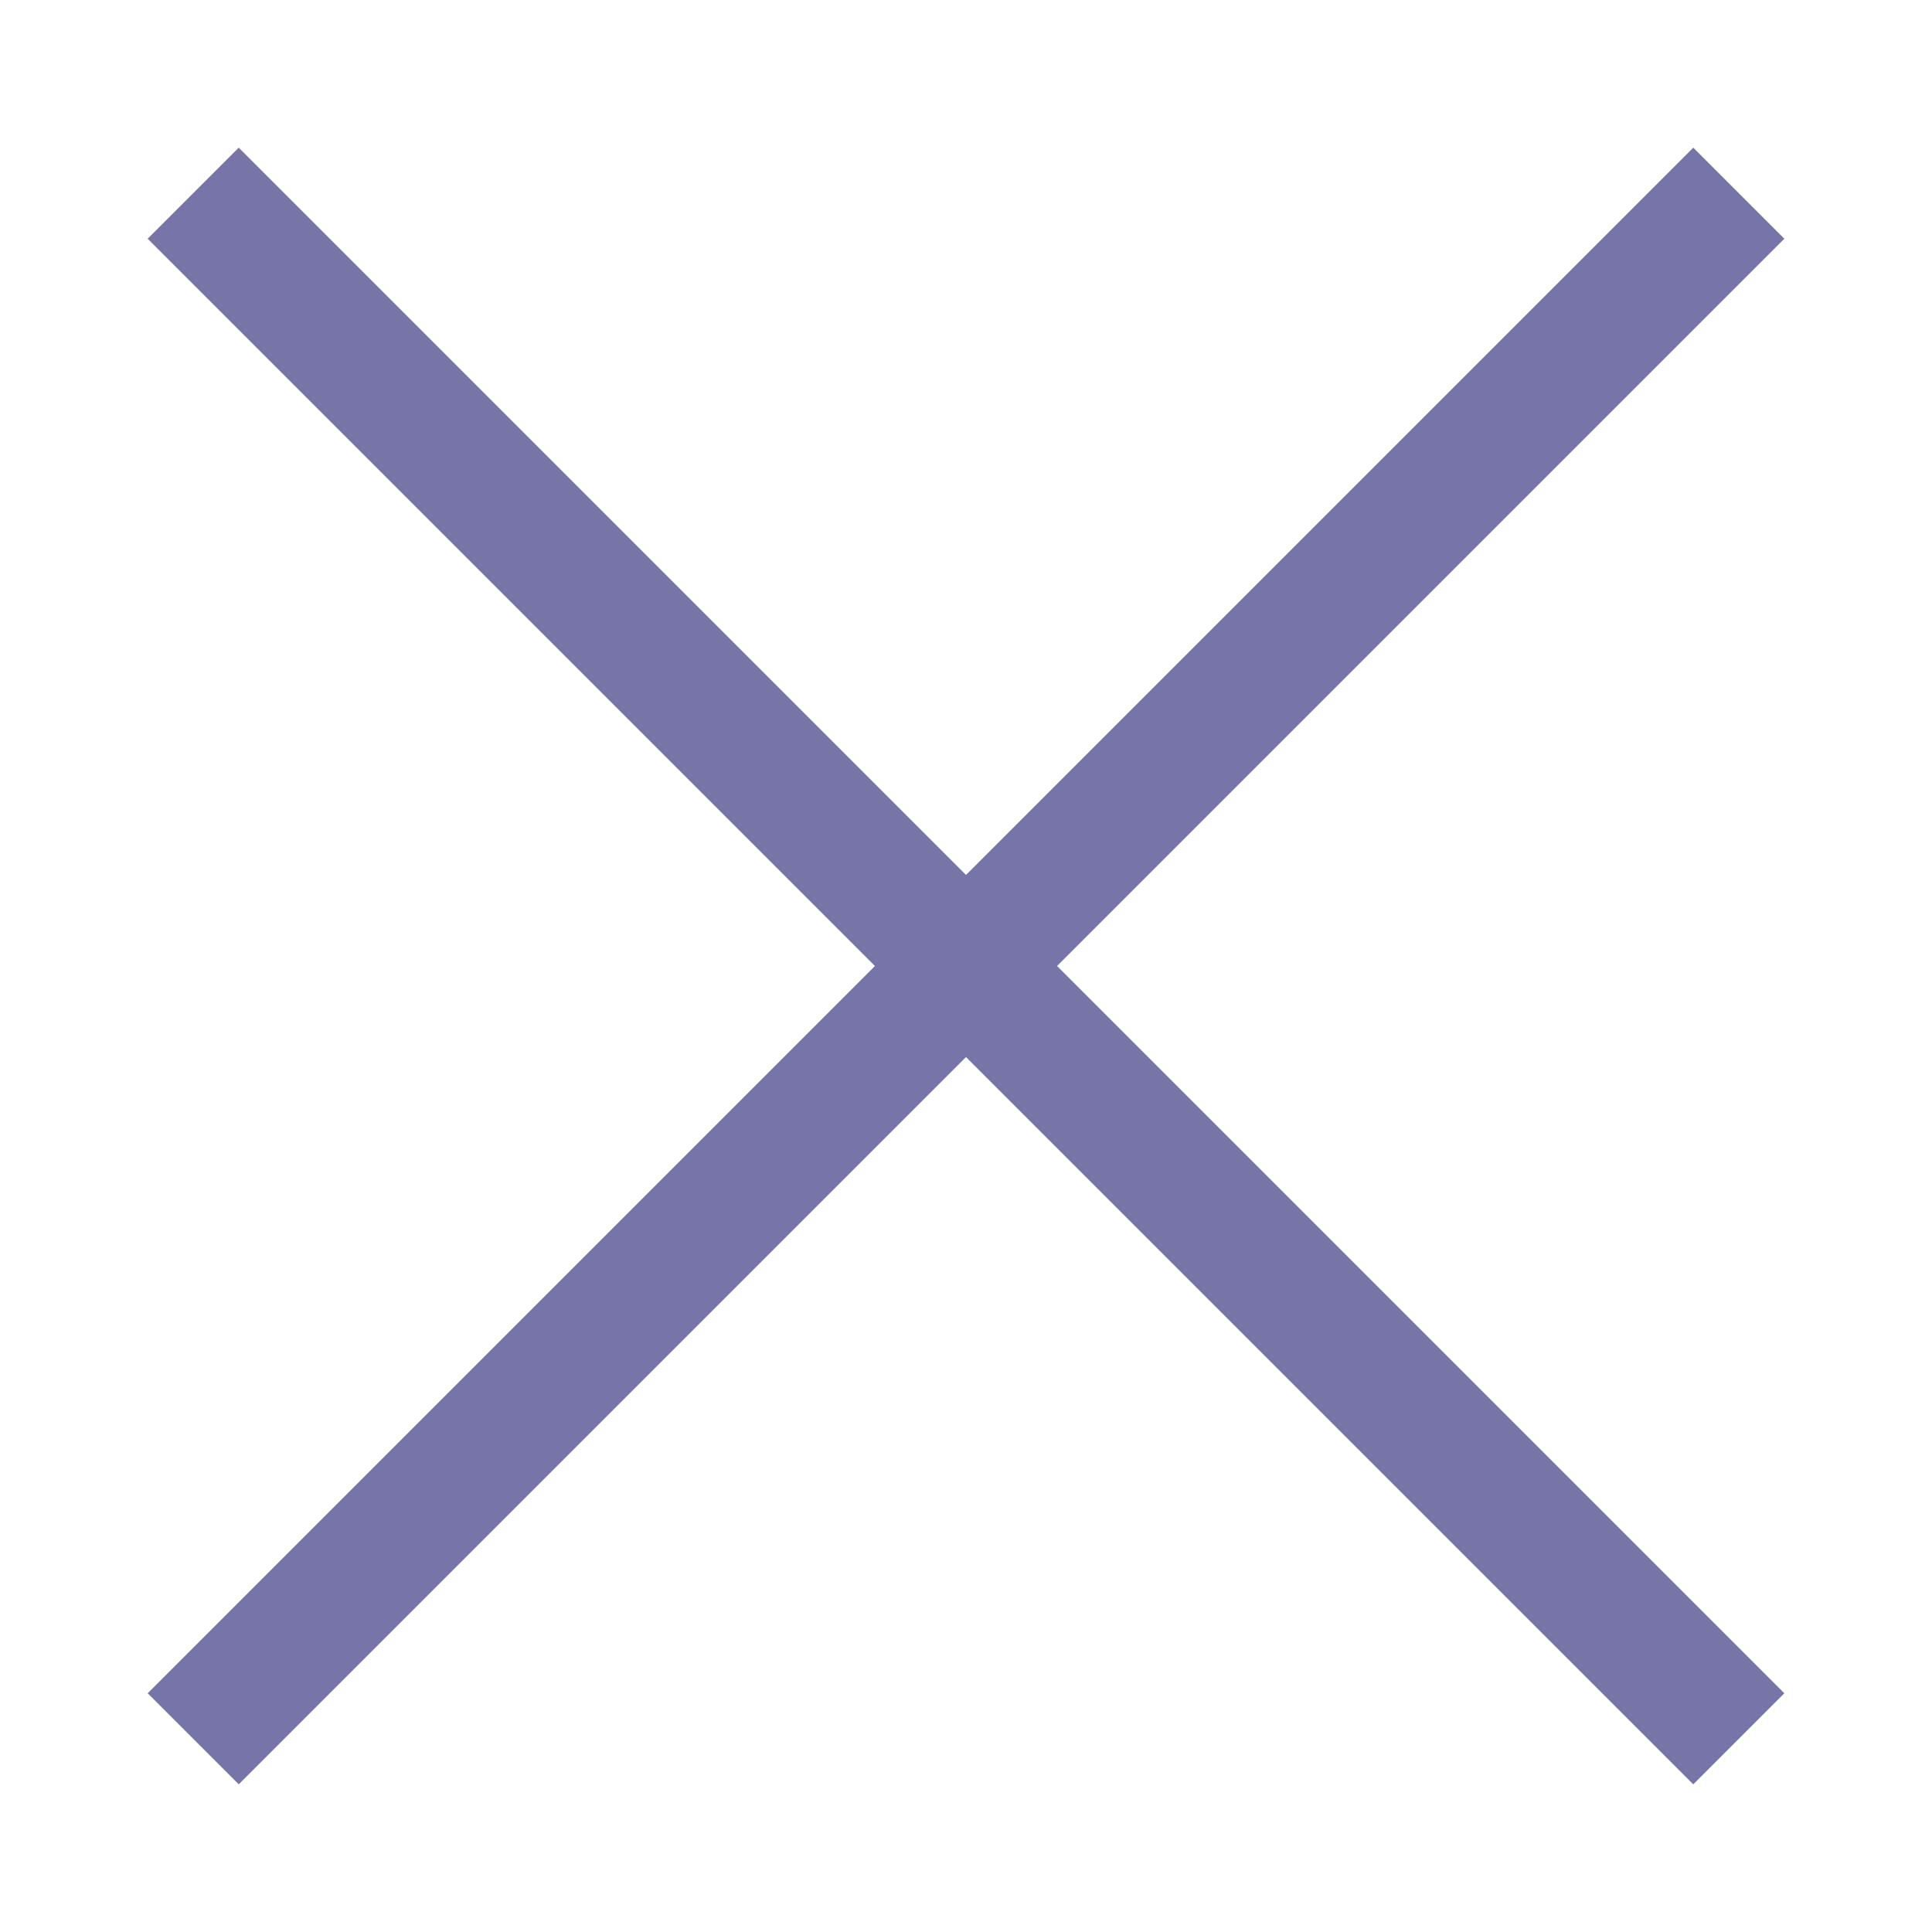 <svg width="15" height="15" viewBox="0 0 15 15" fill="none" xmlns="http://www.w3.org/2000/svg">
<rect width="15" height="15" fill="white"/>
<path d="M1.5 1.5L13.5 13.5M1.5 13.5L13.5 1.5" stroke="#7775A7"/>
</svg>
